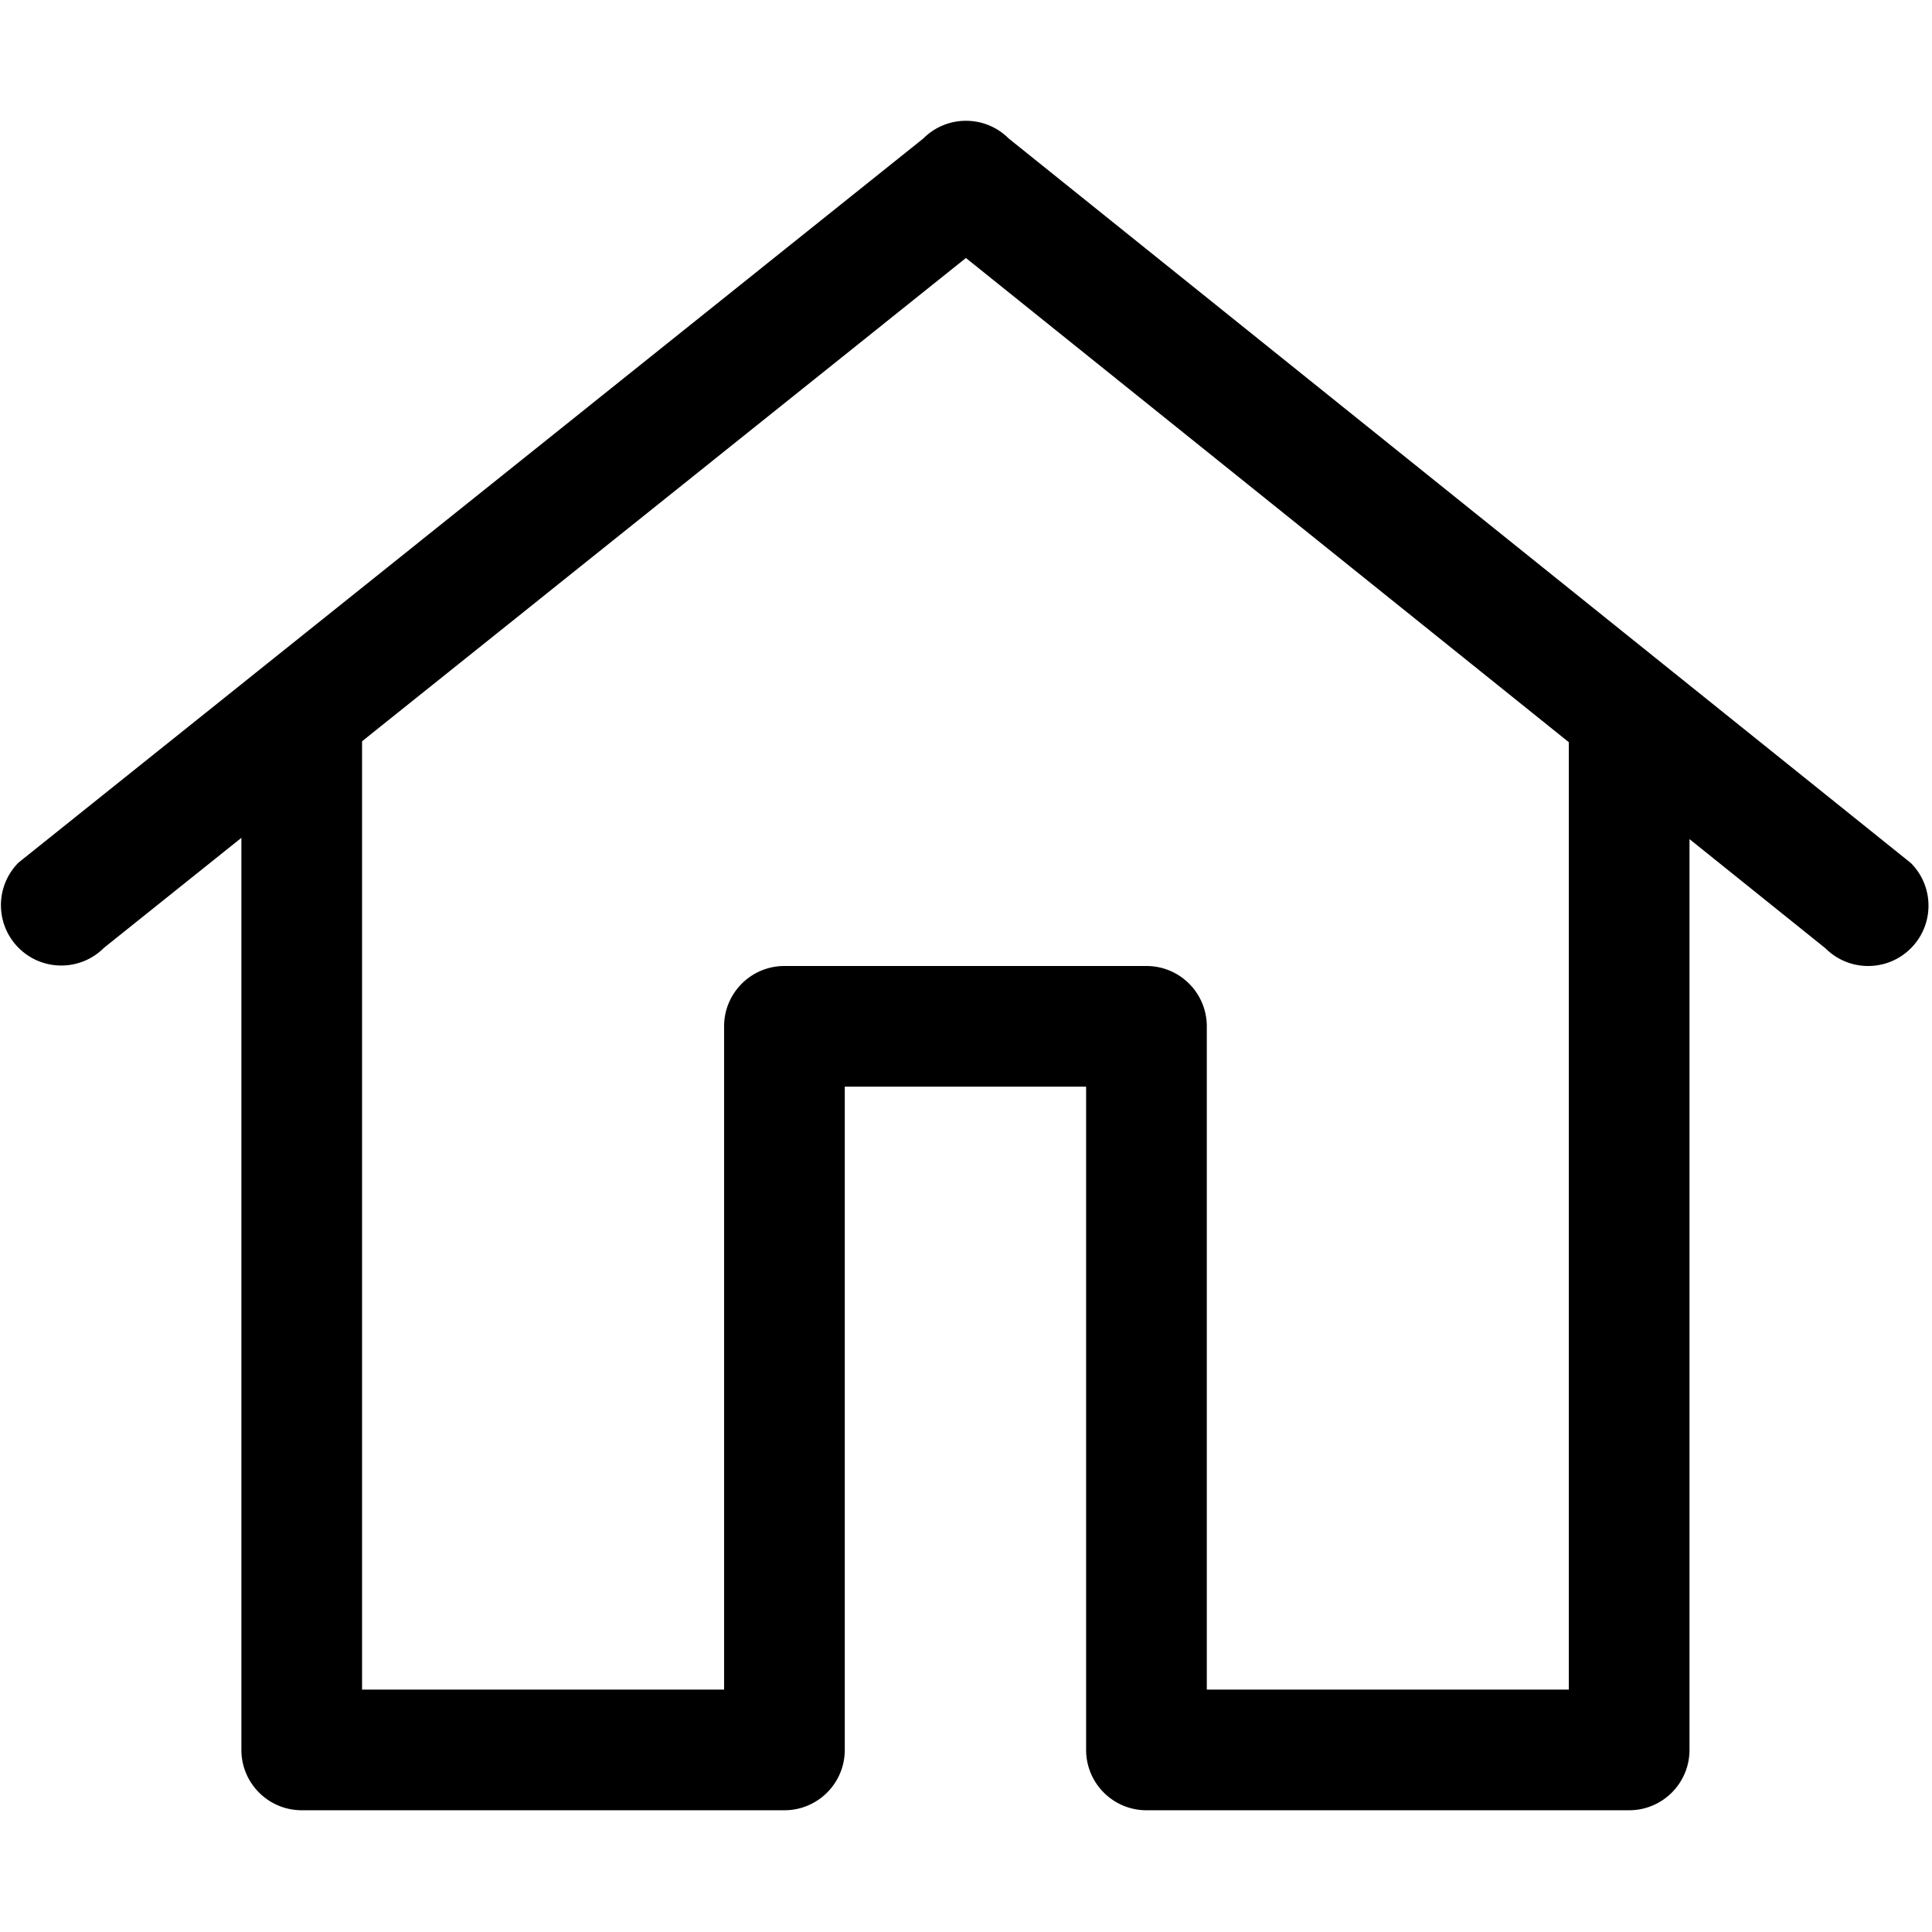 <?xml version="1.0" standalone="no"?><!DOCTYPE svg PUBLIC "-//W3C//DTD SVG 1.1//EN" "http://www.w3.org/Graphics/SVG/1.1/DTD/svg11.dtd"><svg t="1655883759045" class="icon" viewBox="0 0 1024 1024" version="1.1" xmlns="http://www.w3.org/2000/svg" p-id="2821" xmlns:xlink="http://www.w3.org/1999/xlink" width="200" height="200"><defs><style type="text/css">@font-face { font-family: feedback-iconfont; src: url("//at.alicdn.com/t/font_1031158_u69w8yhxdu.woff2?t=1630033759944") format("woff2"), url("//at.alicdn.com/t/font_1031158_u69w8yhxdu.woff?t=1630033759944") format("woff"), url("//at.alicdn.com/t/font_1031158_u69w8yhxdu.ttf?t=1630033759944") format("truetype"); }
</style></defs><path d="M1012.772 457.406L534.613 73.387a31.959 31.959 0 0 0-9.147-6.403 31.847 31.847 0 0 0-8.875-2.634 32.235 32.235 0 0 0-6.124-0.293 31.866 31.866 0 0 0-21.079 9.331L9.863 457.152c-12.489 12.489-12.489 32.738 0 45.227 12.489 12.489 32.738 12.489 45.227 0l72.853-58.304v483.415c0 17.662 14.318 31.98 31.98 31.98H415.765c8.831 0 16.826-3.58 22.613-9.367a32.116 32.116 0 0 0 5.507-7.37 31.833 31.833 0 0 0 3.86-15.244V575.961h127.921v351.528a31.836 31.836 0 0 0 4.63 16.584c5.609 9.231 15.76 15.398 27.35 15.398H863.49c17.662 0 31.98-14.318 31.98-31.98V444.748l72.076 57.885c12.489 12.489 32.738 12.489 45.227 0s12.488-32.739-0.001-45.228zM831.509 895.51H639.628V543.98c0-17.662-14.318-31.98-31.98-31.98H415.765c-17.662 0-31.98 14.318-31.98 31.98v351.529H191.903V392.886l320.057-256.142 319.549 256.636v502.129z" p-id="2822"></path></svg>